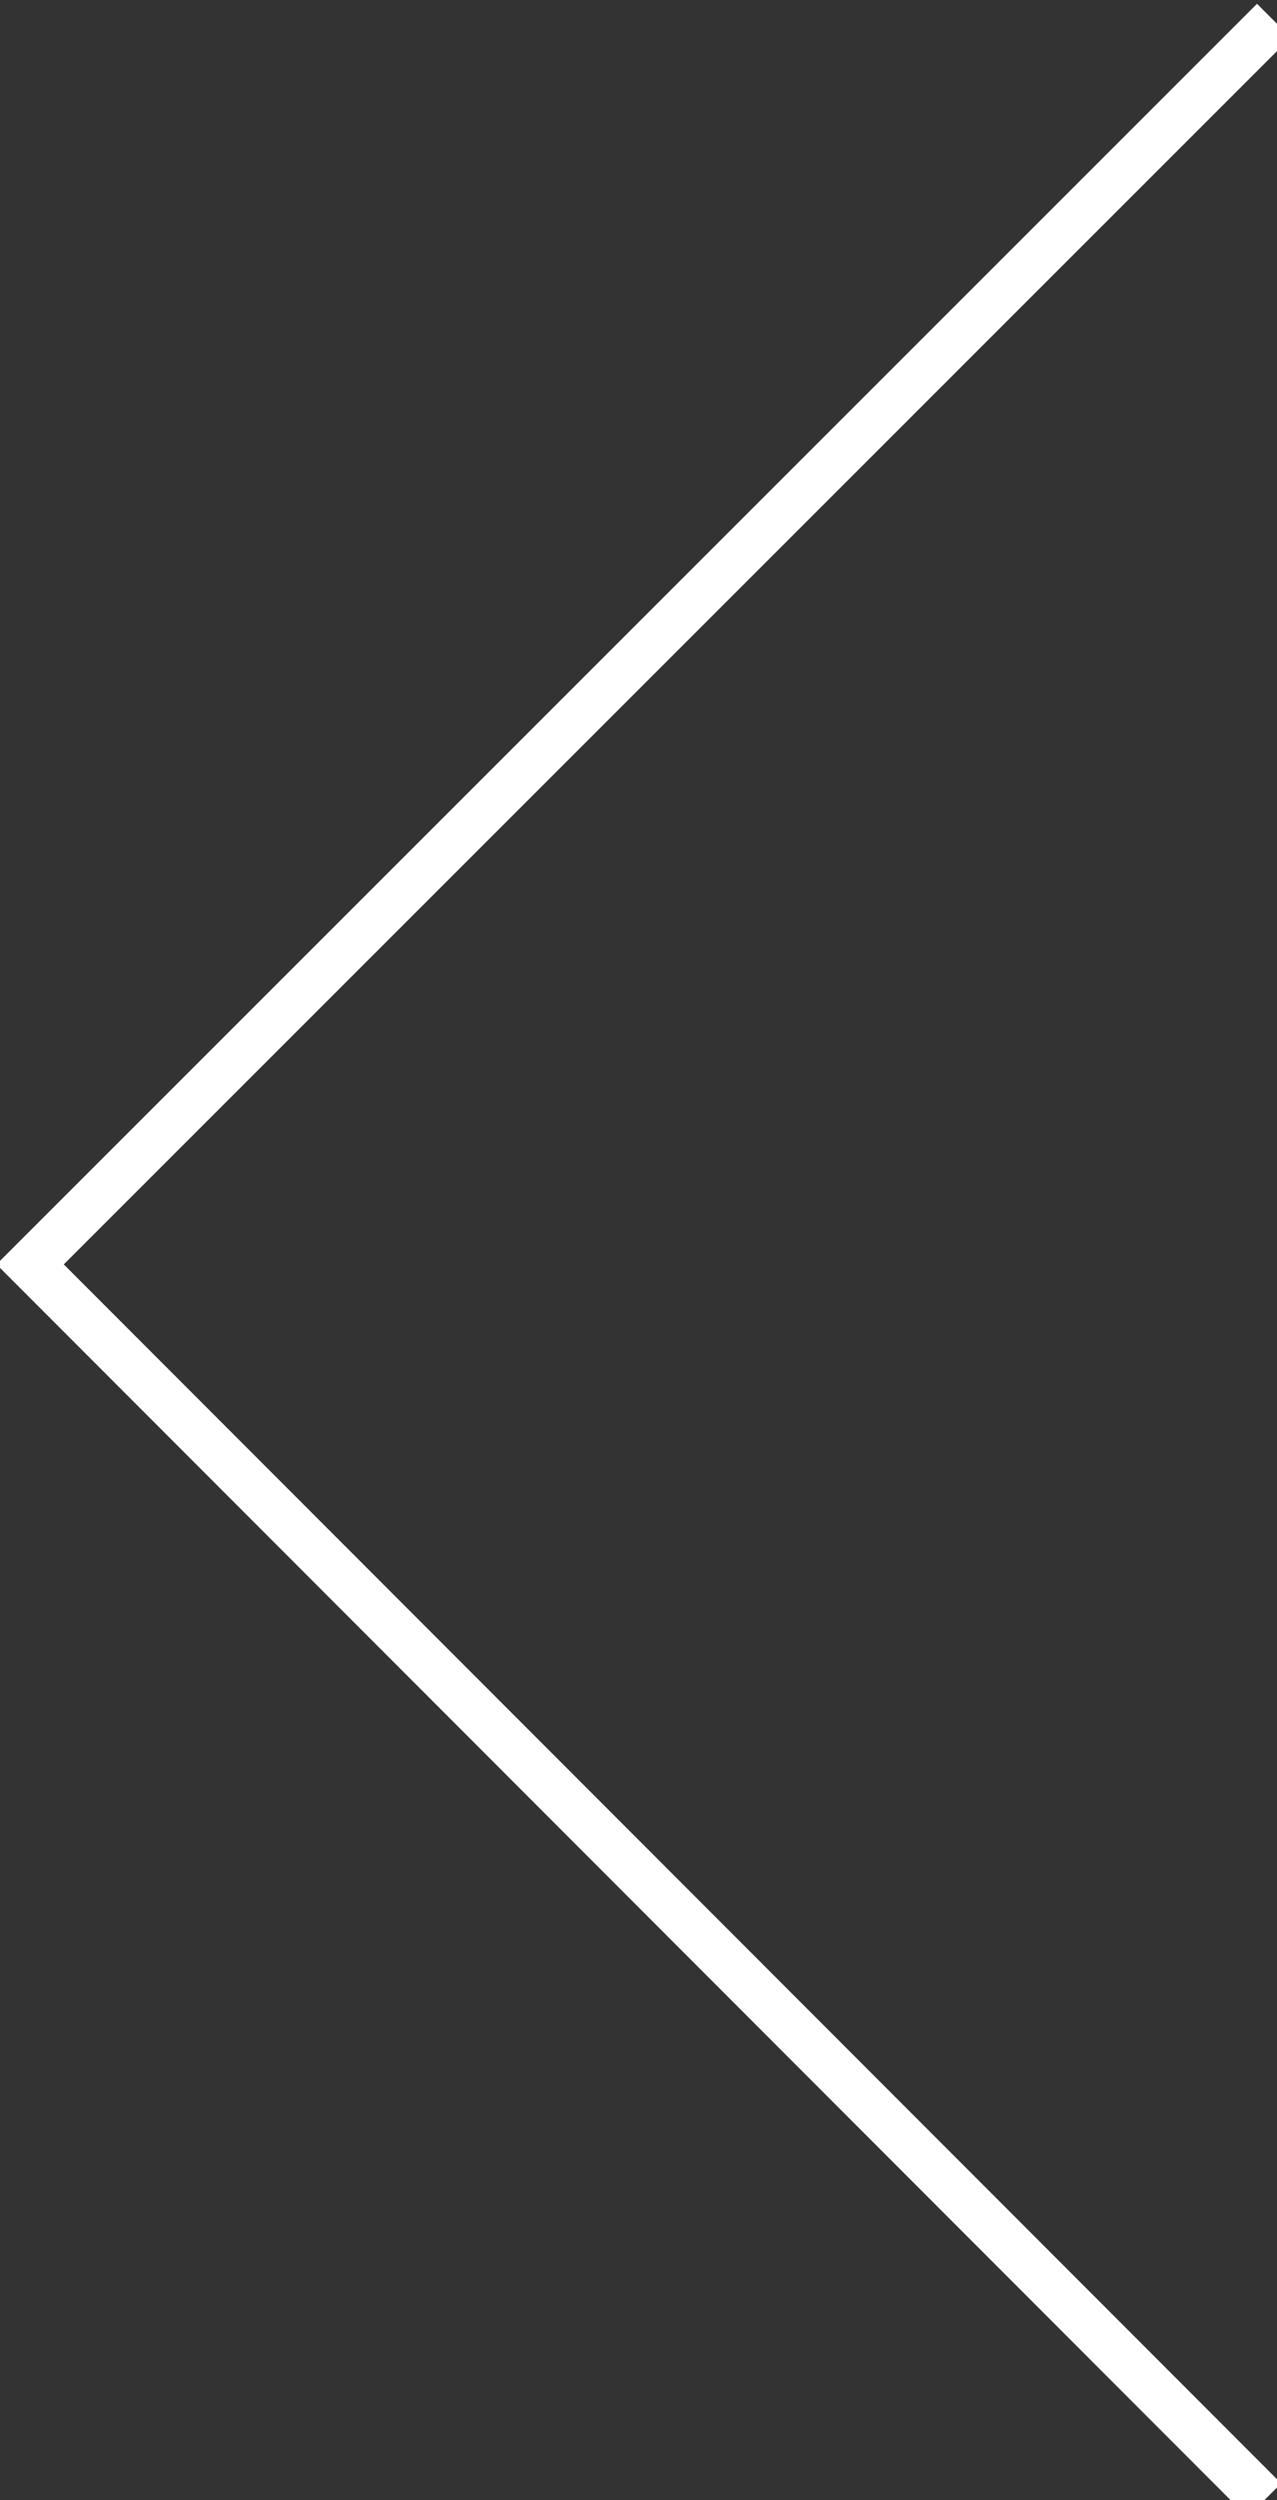 <?xml version="1.0" encoding="utf-8"?>
<!-- Generator: Adobe Illustrator 23.0.1, SVG Export Plug-In . SVG Version: 6.00 Build 0)  -->
<svg version="1.1" id="Layer_1" xmlns="http://www.w3.org/2000/svg" xmlns:xlink="http://www.w3.org/1999/xlink" x="0px" y="0px"
	 viewBox="0 0 80.5 157.6" style="enable-background:new 0 0 80.5 157.6;" xml:space="preserve">
<rect x="0" y="0" width="80.5" height="157.6" fill="#333333" stroke="none"/>
<style type="text/css">
	.st0{fill:none;stroke:#FFFFFF;stroke-width:3;stroke-miterlimit:10;}
</style>
<title>Asset 11</title>
<polyline class="st0" points="79.7,157.6 1.9,79.7 80.3,1.3 "/>
</svg>
